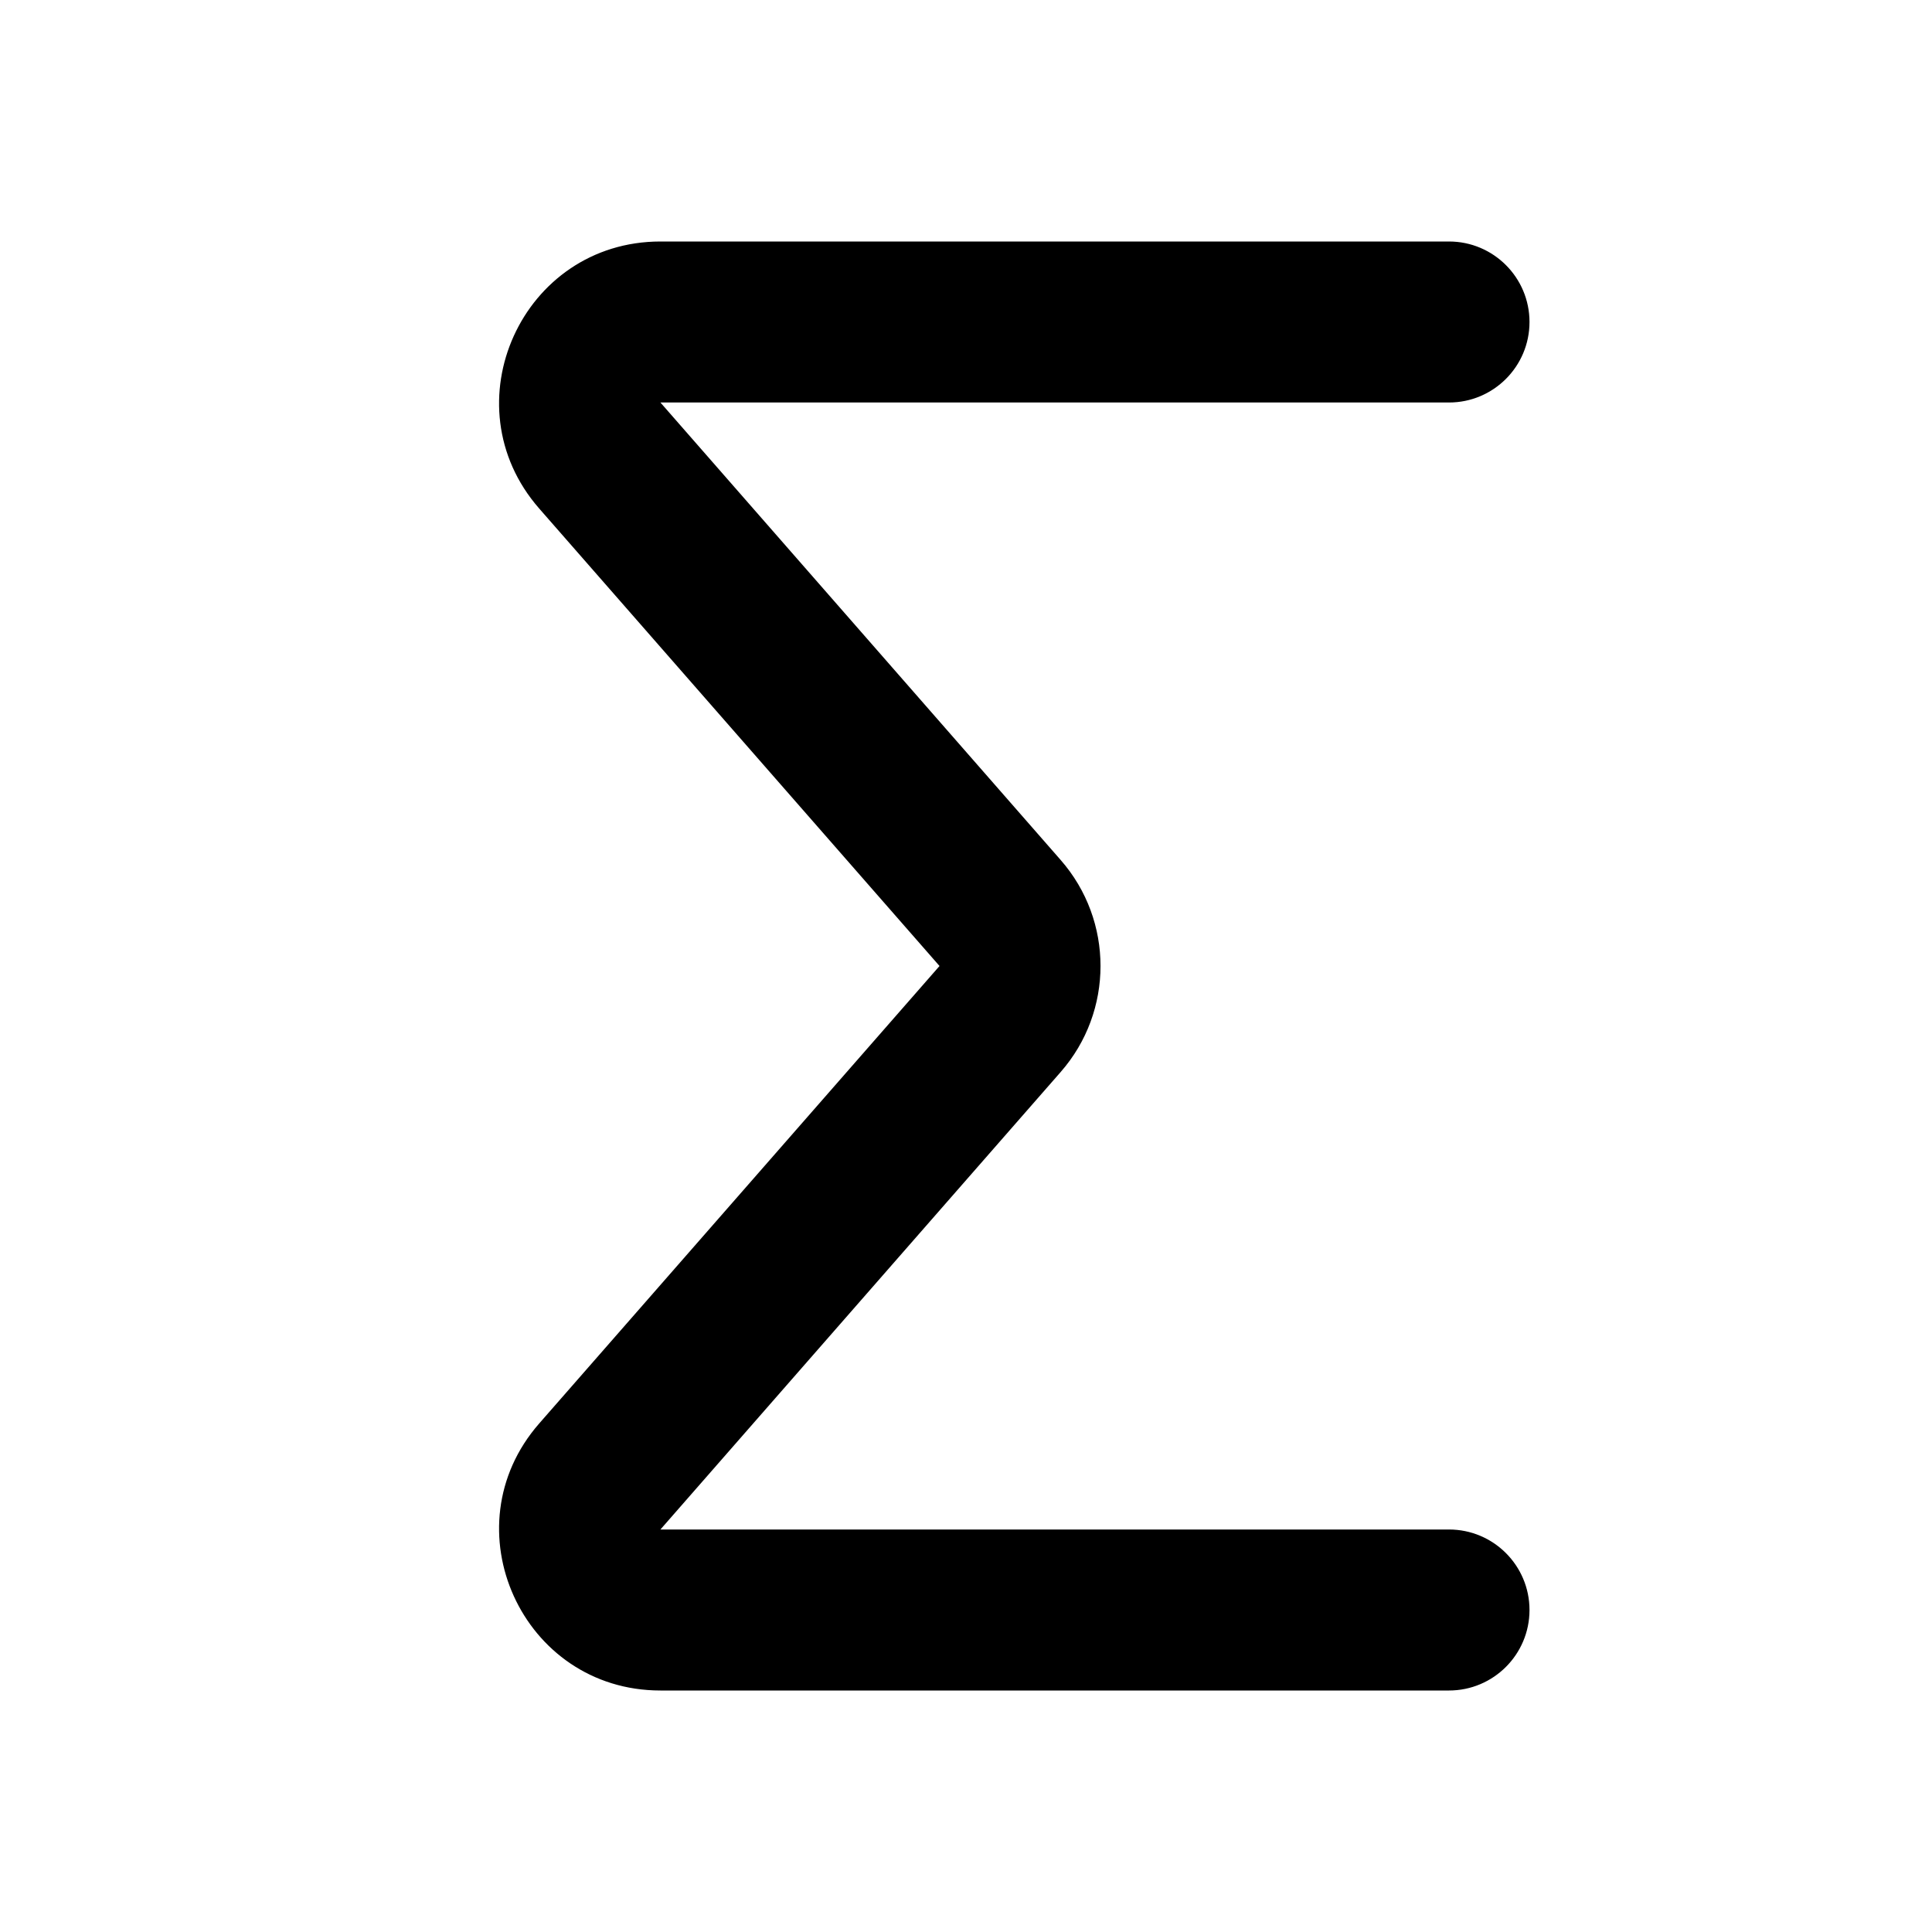 <svg width="24" height="24" viewBox="0 0 24 24" fill="none" xmlns="http://www.w3.org/2000/svg">
<path fill-rule="evenodd" clip-rule="evenodd" d="M6.698 6.317C5.567 5.024 6.485 3 8.204 3H18C18.552 3 19 3.448 19 4C19 4.552 18.552 5 18 5H8.204L13.176 10.683C13.836 11.437 13.836 12.563 13.176 13.317L8.204 19L18 19C18.552 19 19 19.448 19 20C19 20.552 18.552 21 18 21H8.204C6.485 21 5.567 18.976 6.698 17.683L11.671 12L6.698 6.317Z" fill="currentColor"/>
</svg>
